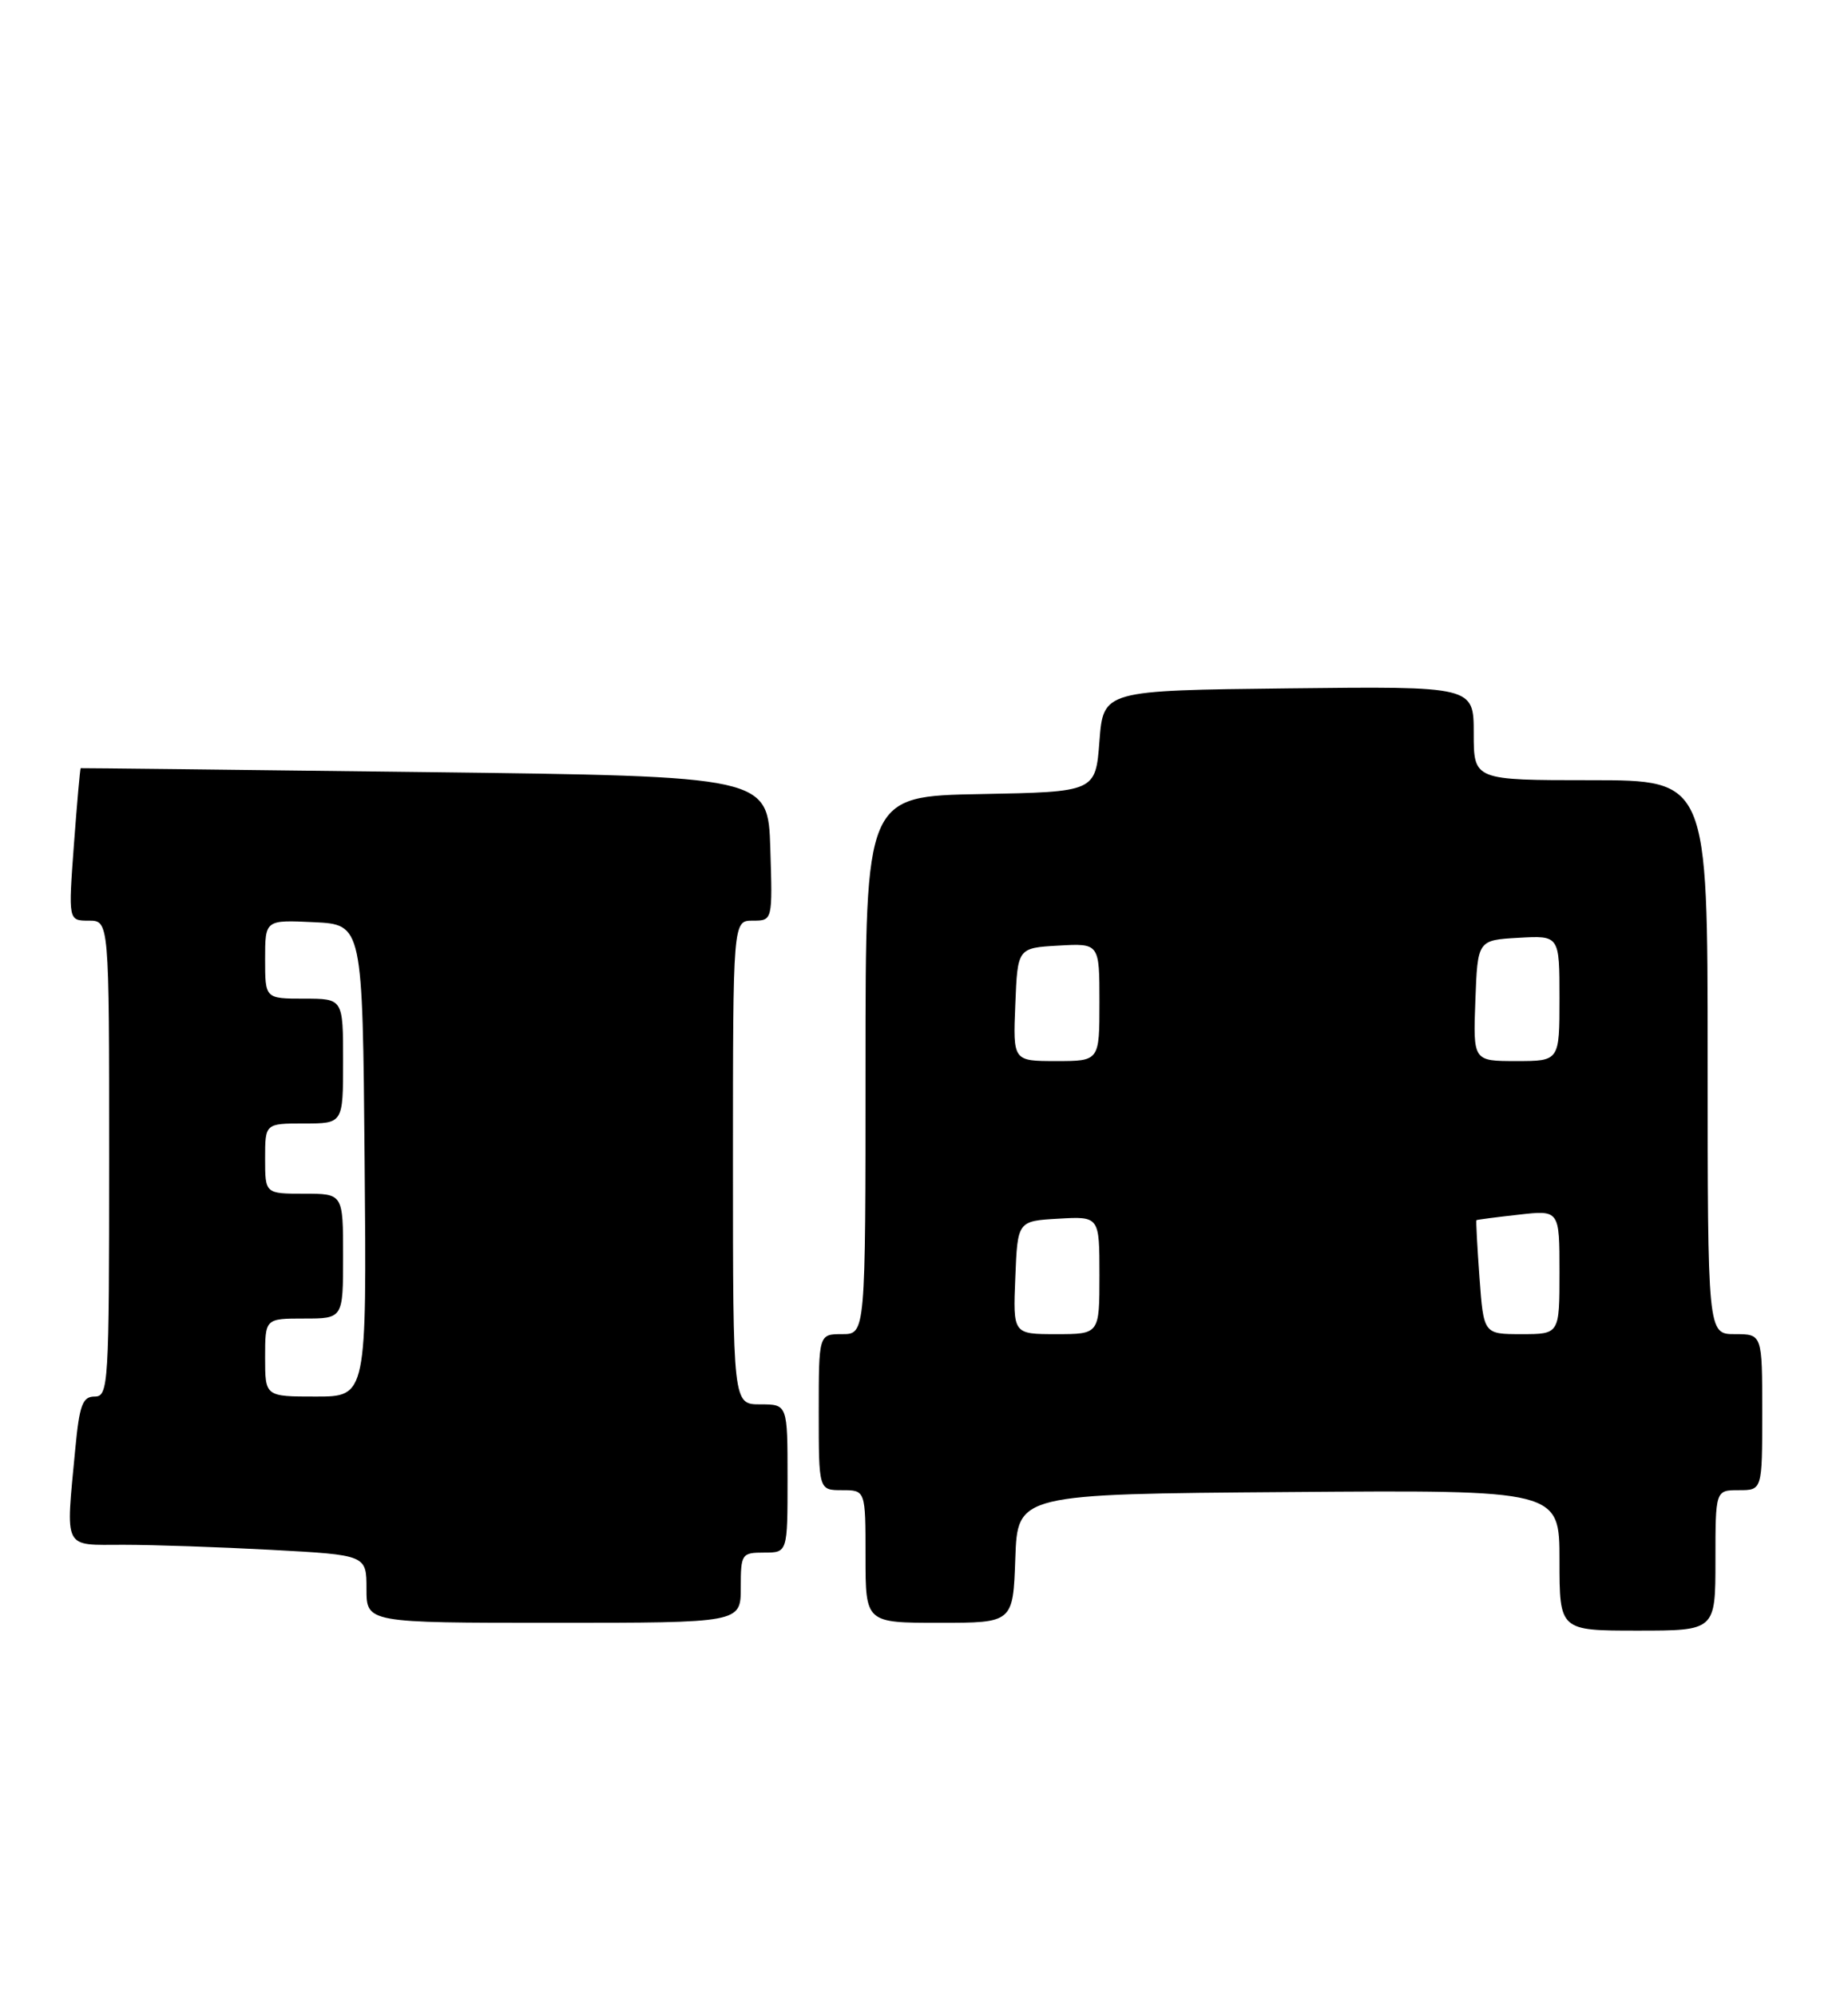<?xml version="1.0" encoding="UTF-8" standalone="no"?>
<!DOCTYPE svg PUBLIC "-//W3C//DTD SVG 1.1//EN" "http://www.w3.org/Graphics/SVG/1.1/DTD/svg11.dtd" >
<svg xmlns="http://www.w3.org/2000/svg" xmlns:xlink="http://www.w3.org/1999/xlink" version="1.1" viewBox="0 0 237 256">
 <g >
 <path fill="currentColor"
d=" M 220.00 200.00 C 220.00 191.00 220.00 191.00 223.00 191.00 C 226.00 191.00 226.00 191.00 226.00 181.00 C 226.00 171.00 226.00 171.00 222.50 171.00 C 219.00 171.00 219.00 171.00 219.00 135.50 C 219.00 100.00 219.00 100.00 204.00 100.00 C 189.00 100.00 189.00 100.00 189.00 93.98 C 189.00 87.96 189.00 87.96 165.25 88.23 C 141.50 88.50 141.50 88.50 141.00 95.00 C 140.50 101.50 140.50 101.50 125.75 101.78 C 111.00 102.05 111.00 102.05 111.00 136.53 C 111.00 171.00 111.00 171.00 108.00 171.00 C 105.00 171.00 105.00 171.00 105.00 181.00 C 105.00 191.00 105.00 191.00 108.00 191.00 C 111.00 191.00 111.00 191.00 111.00 199.50 C 111.00 208.00 111.00 208.00 120.46 208.00 C 129.92 208.00 129.92 208.00 130.21 199.75 C 130.50 191.50 130.50 191.50 165.25 191.24 C 200.00 190.97 200.00 190.97 200.00 199.99 C 200.00 209.00 200.00 209.00 210.00 209.00 C 220.00 209.00 220.00 209.00 220.00 200.00 Z  M 95.00 203.50 C 95.00 199.17 95.11 199.00 98.00 199.00 C 101.00 199.00 101.00 199.00 101.00 189.50 C 101.00 180.00 101.00 180.00 97.50 180.00 C 94.00 180.00 94.00 180.00 94.00 149.00 C 94.00 118.00 94.00 118.00 96.54 118.00 C 99.08 118.00 99.08 118.00 98.79 108.75 C 98.50 99.50 98.50 99.50 54.50 98.96 C 30.30 98.66 10.43 98.44 10.35 98.46 C 10.27 98.48 9.88 102.89 9.48 108.25 C 8.76 118.00 8.76 118.00 11.38 118.00 C 14.00 118.00 14.00 118.00 14.00 148.50 C 14.00 177.54 13.91 179.00 12.14 179.00 C 10.58 179.00 10.19 180.07 9.65 185.75 C 8.42 198.83 8.00 198.00 15.84 198.00 C 19.61 198.00 28.16 198.29 34.84 198.65 C 47.00 199.31 47.00 199.31 47.00 203.65 C 47.00 208.00 47.00 208.00 71.00 208.00 C 95.00 208.00 95.00 208.00 95.00 203.50 Z  M 130.21 163.75 C 130.50 156.50 130.50 156.50 135.75 156.20 C 141.00 155.90 141.00 155.90 141.00 163.45 C 141.00 171.00 141.00 171.00 135.46 171.00 C 129.91 171.00 129.91 171.00 130.21 163.75 Z  M 189.74 163.75 C 189.45 159.76 189.27 156.45 189.35 156.39 C 189.43 156.33 191.86 156.01 194.75 155.69 C 200.00 155.09 200.00 155.09 200.00 163.05 C 200.00 171.00 200.00 171.00 195.13 171.00 C 190.27 171.00 190.27 171.00 189.74 163.75 Z  M 130.21 128.75 C 130.50 121.50 130.50 121.50 135.75 121.20 C 141.00 120.90 141.00 120.90 141.00 128.45 C 141.00 136.00 141.00 136.00 135.46 136.00 C 129.91 136.00 129.91 136.00 130.21 128.75 Z  M 189.21 128.25 C 189.50 120.50 189.50 120.50 194.75 120.20 C 200.00 119.90 200.00 119.90 200.00 127.95 C 200.00 136.00 200.00 136.00 194.46 136.00 C 188.92 136.00 188.92 136.00 189.21 128.25 Z  M 34.00 174.00 C 34.00 169.00 34.00 169.00 39.00 169.00 C 44.00 169.00 44.00 169.00 44.00 161.00 C 44.00 153.00 44.00 153.00 39.00 153.00 C 34.00 153.00 34.00 153.00 34.00 148.50 C 34.00 144.00 34.00 144.00 39.00 144.00 C 44.00 144.00 44.00 144.00 44.00 136.00 C 44.00 128.00 44.00 128.00 39.00 128.00 C 34.00 128.00 34.00 128.00 34.00 122.95 C 34.00 117.90 34.00 117.90 40.25 118.20 C 46.50 118.50 46.50 118.50 46.76 148.75 C 47.03 179.00 47.03 179.00 40.51 179.00 C 34.00 179.00 34.00 179.00 34.00 174.00 Z "/>
</g>
</svg>
